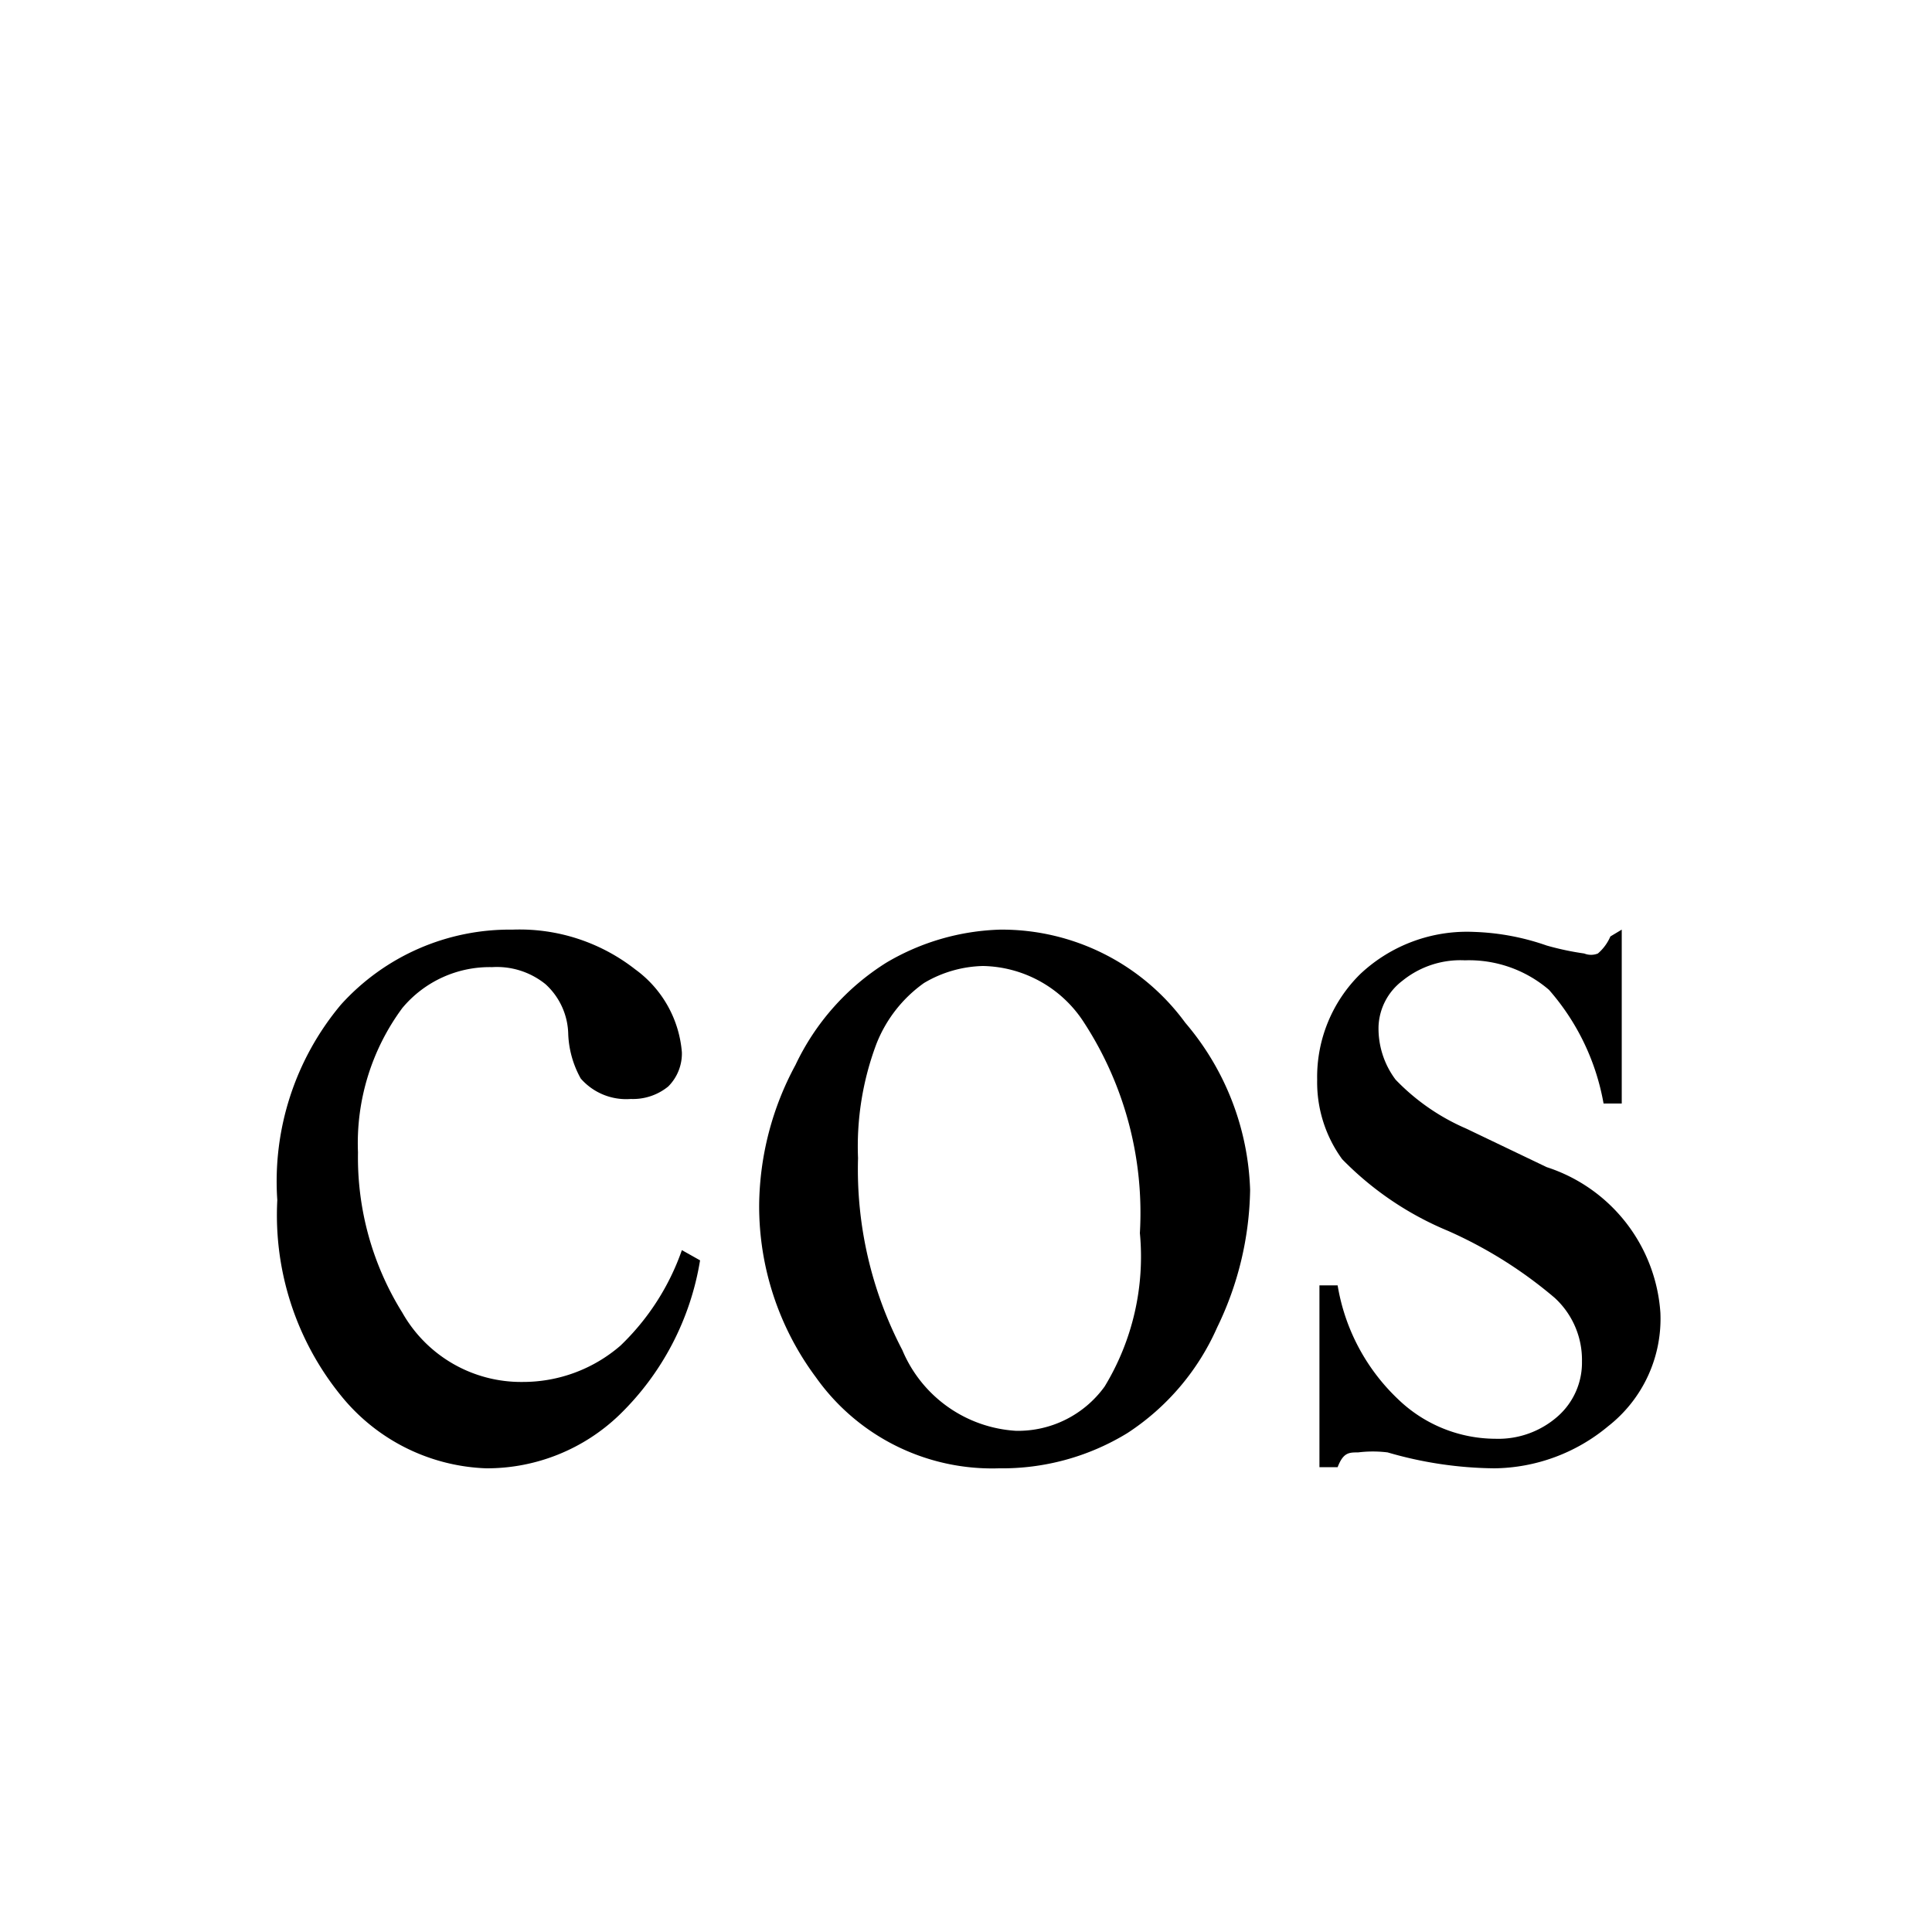 <svg id="Layer_1" data-name="Layer 1" xmlns="http://www.w3.org/2000/svg" viewBox="0 0 17 17"><title>1</title><path d="M6.16,11.09a2.44,2.44,0,0,1-.71,1.36,1.68,1.68,0,0,1-1.17.47A1.72,1.72,0,0,1,3,12.28a2.52,2.52,0,0,1-.56-1.72A2.42,2.42,0,0,1,3,8.84a2,2,0,0,1,1.51-.66,1.65,1.65,0,0,1,1.08.35A1,1,0,0,1,6,9.26a.41.41,0,0,1-.12.3.49.49,0,0,1-.33.11.53.53,0,0,1-.44-.18A.87.87,0,0,1,5,9.1a.61.61,0,0,0-.2-.44.68.68,0,0,0-.47-.15,1,1,0,0,0-.79.36,2,2,0,0,0-.39,1.27,2.58,2.58,0,0,0,.39,1.41,1.2,1.2,0,0,0,1.06.61,1.31,1.31,0,0,0,.86-.32A2.14,2.14,0,0,0,6,11Z"/><path d="M8.8,8.18A2,2,0,0,1,10.43,9,2.38,2.38,0,0,1,11,10.47a2.86,2.86,0,0,1-.29,1.21,2.14,2.14,0,0,1-.79.93,2.11,2.11,0,0,1-1.13.31,1.9,1.9,0,0,1-1.61-.8,2.52,2.52,0,0,1-.5-1.52A2.64,2.64,0,0,1,7,9.37a2.14,2.14,0,0,1,.8-.9A2.08,2.08,0,0,1,8.8,8.18Zm-.15.32a1.06,1.06,0,0,0-.52.15,1.19,1.19,0,0,0-.42.54,2.56,2.56,0,0,0-.16,1,3.43,3.43,0,0,0,.39,1.69,1.16,1.16,0,0,0,1,.71.94.94,0,0,0,.78-.39,2.2,2.2,0,0,0,.31-1.35A3.07,3.07,0,0,0,9.54,9,1.08,1.08,0,0,0,8.65,8.5Z"/><path d="M14.27,8.18V9.71h-.16a2.06,2.06,0,0,0-.48-1,1.08,1.08,0,0,0-.74-.26.81.81,0,0,0-.55.18.53.53,0,0,0-.21.4.75.75,0,0,0,.15.47,1.91,1.91,0,0,0,.62.43l.71.34a1.45,1.45,0,0,1,1,1.28,1.2,1.2,0,0,1-.46,1,1.59,1.59,0,0,1-1,.37,3.45,3.45,0,0,1-.94-.14,1.05,1.05,0,0,0-.26,0c-.08,0-.13,0-.18.13h-.16v-1.6h.16a1.78,1.78,0,0,0,.53,1,1.24,1.24,0,0,0,.86.35.79.79,0,0,0,.55-.2.63.63,0,0,0,.21-.48.74.74,0,0,0-.24-.56,3.85,3.85,0,0,0-.94-.59,2.8,2.8,0,0,1-.93-.63,1.15,1.15,0,0,1-.22-.7,1.27,1.27,0,0,1,.38-.93,1.37,1.37,0,0,1,1-.37,2.14,2.14,0,0,1,.64.12,2.46,2.46,0,0,0,.33.07.16.16,0,0,0,.12,0,.41.41,0,0,0,.11-.15Z"/></svg>